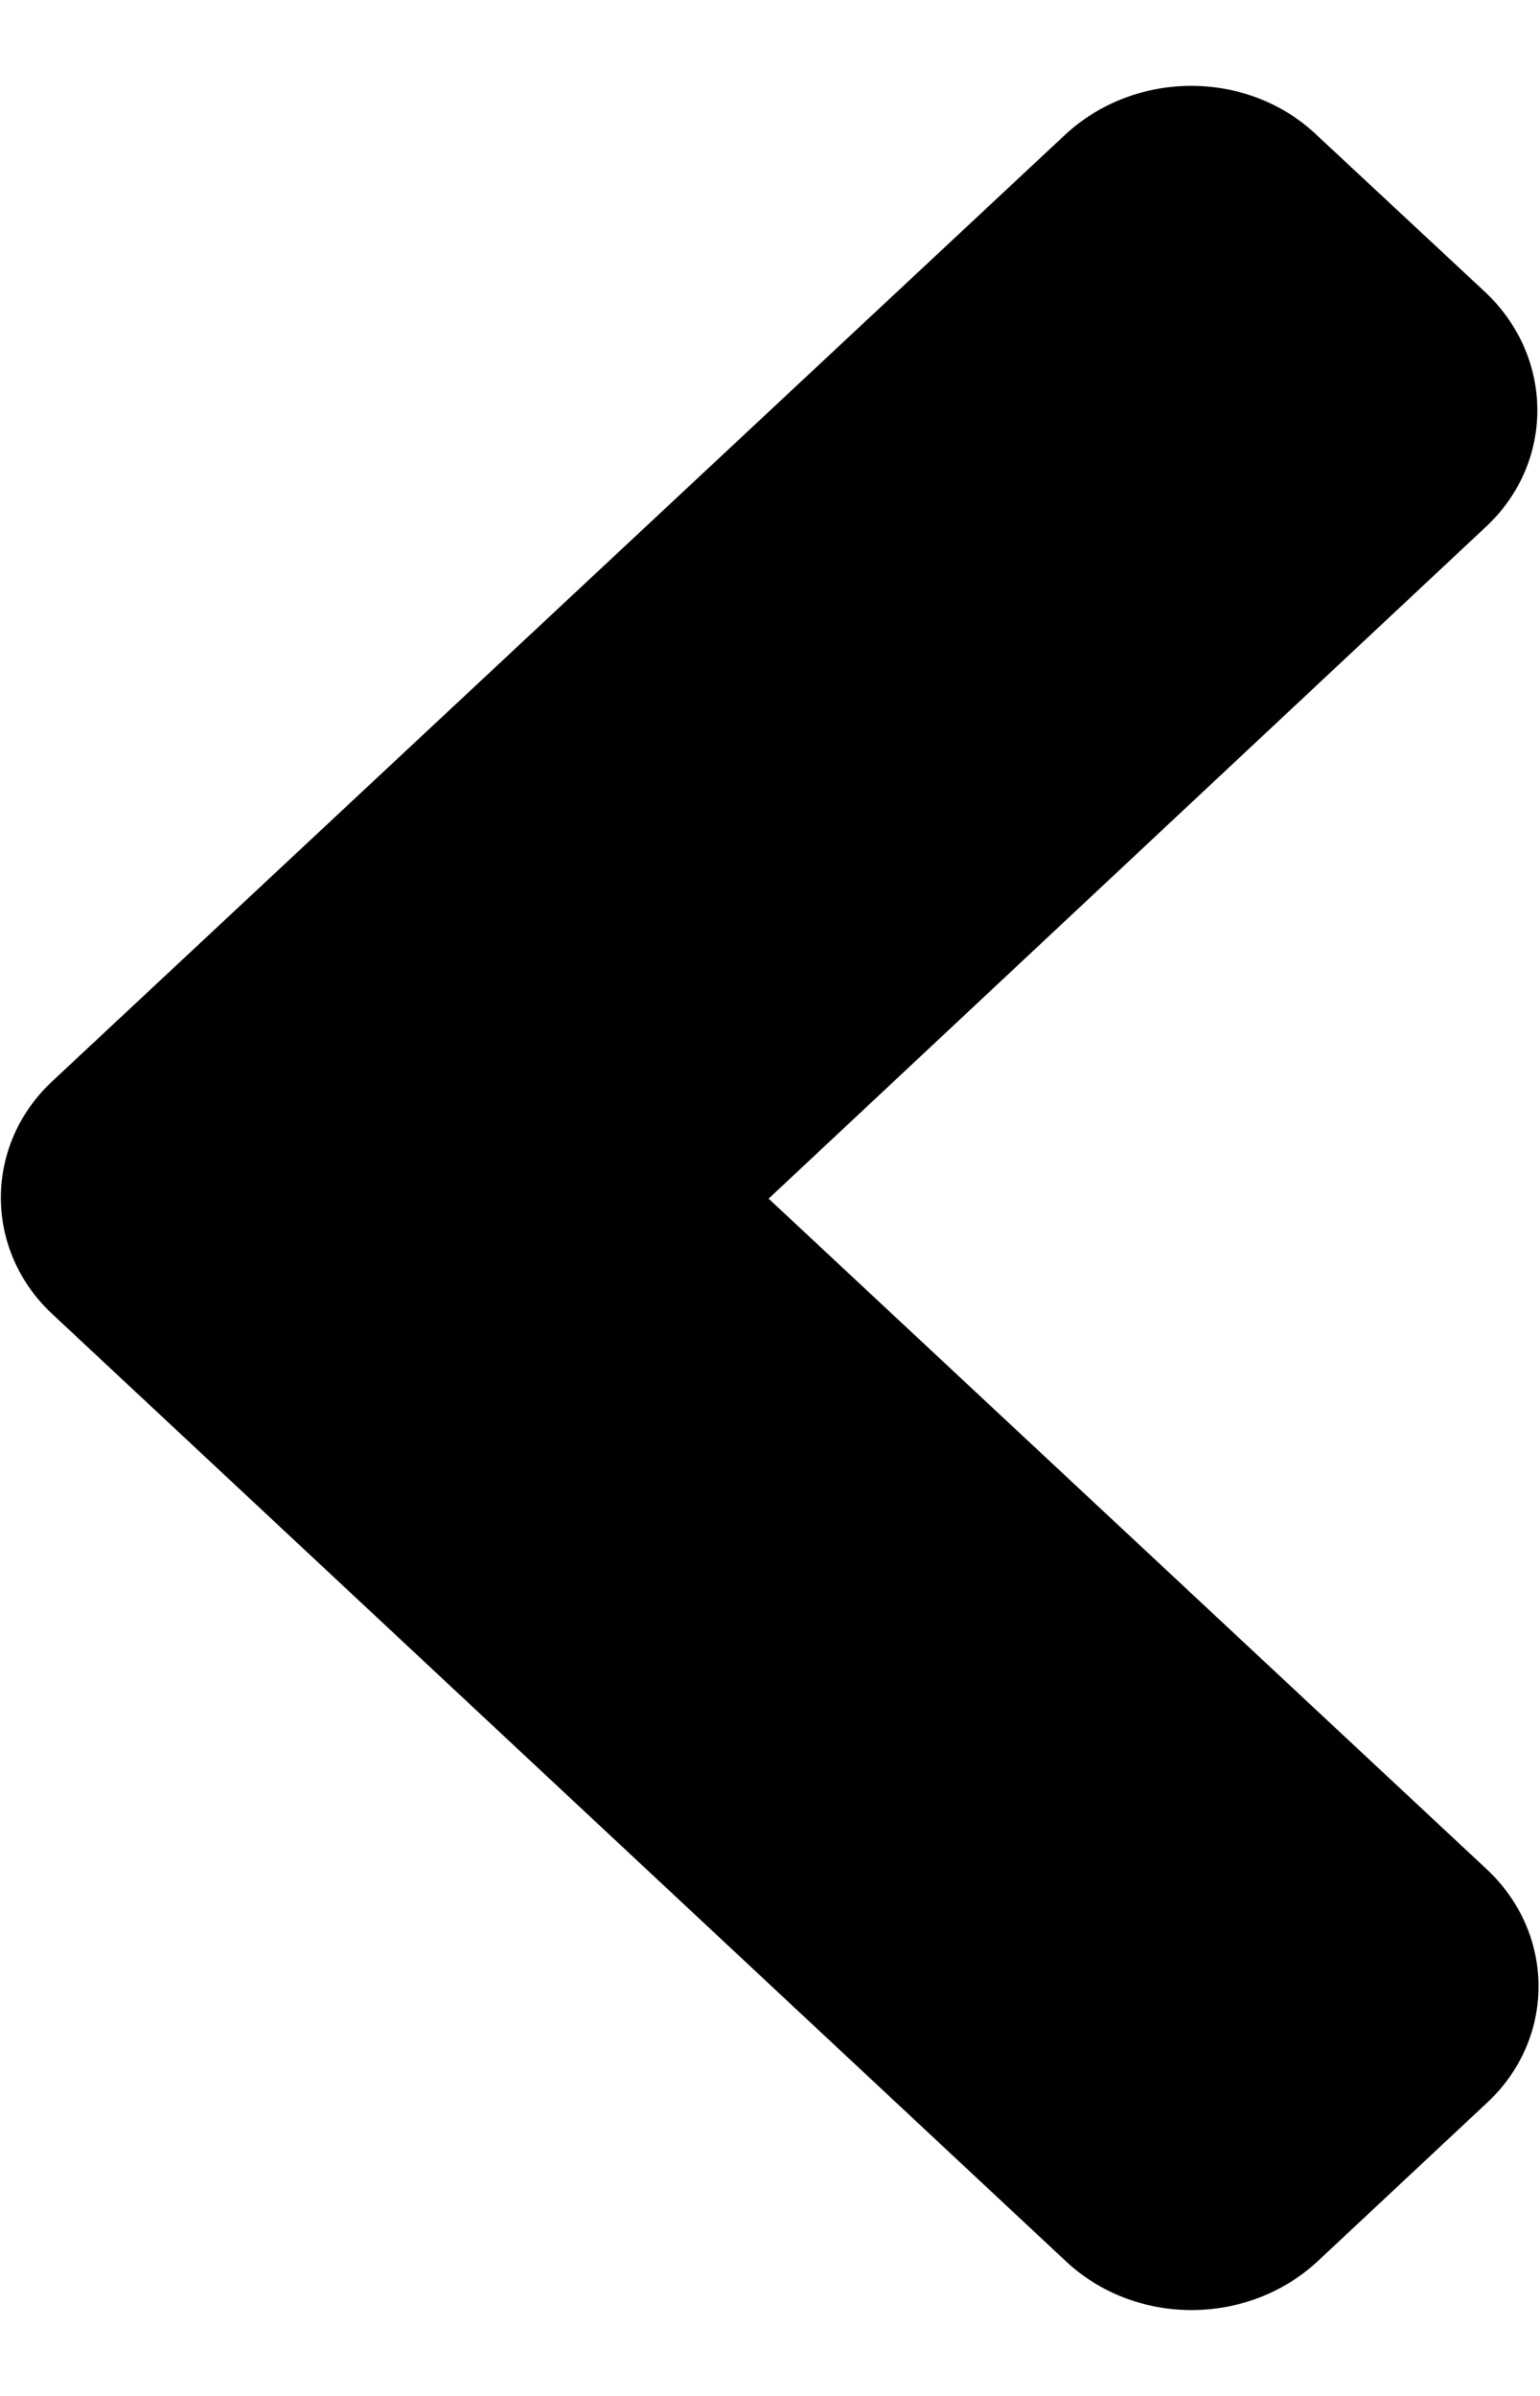 <svg xmlns="http://www.w3.org/2000/svg" width="9px" height="14px" viewBox="0 0 9 13" version="1.1"><g>
<path d="M 0.312 5.812 L 6.223 0.289 C 6.633 -0.094 7.293 -0.094 7.695 0.289 L 8.68 1.207 C 9.086 1.59 9.086 2.207 8.68 2.582 L 4.492 6.504 L 8.684 10.418 C 9.094 10.797 9.094 11.418 8.684 11.793 L 7.703 12.711 C 7.293 13.094 6.633 13.094 6.227 12.711 L 0.316 7.188 C -0.098 6.812 -0.098 6.188 0.312 5.812 Z M 0.312 5.812 "/></g></svg>